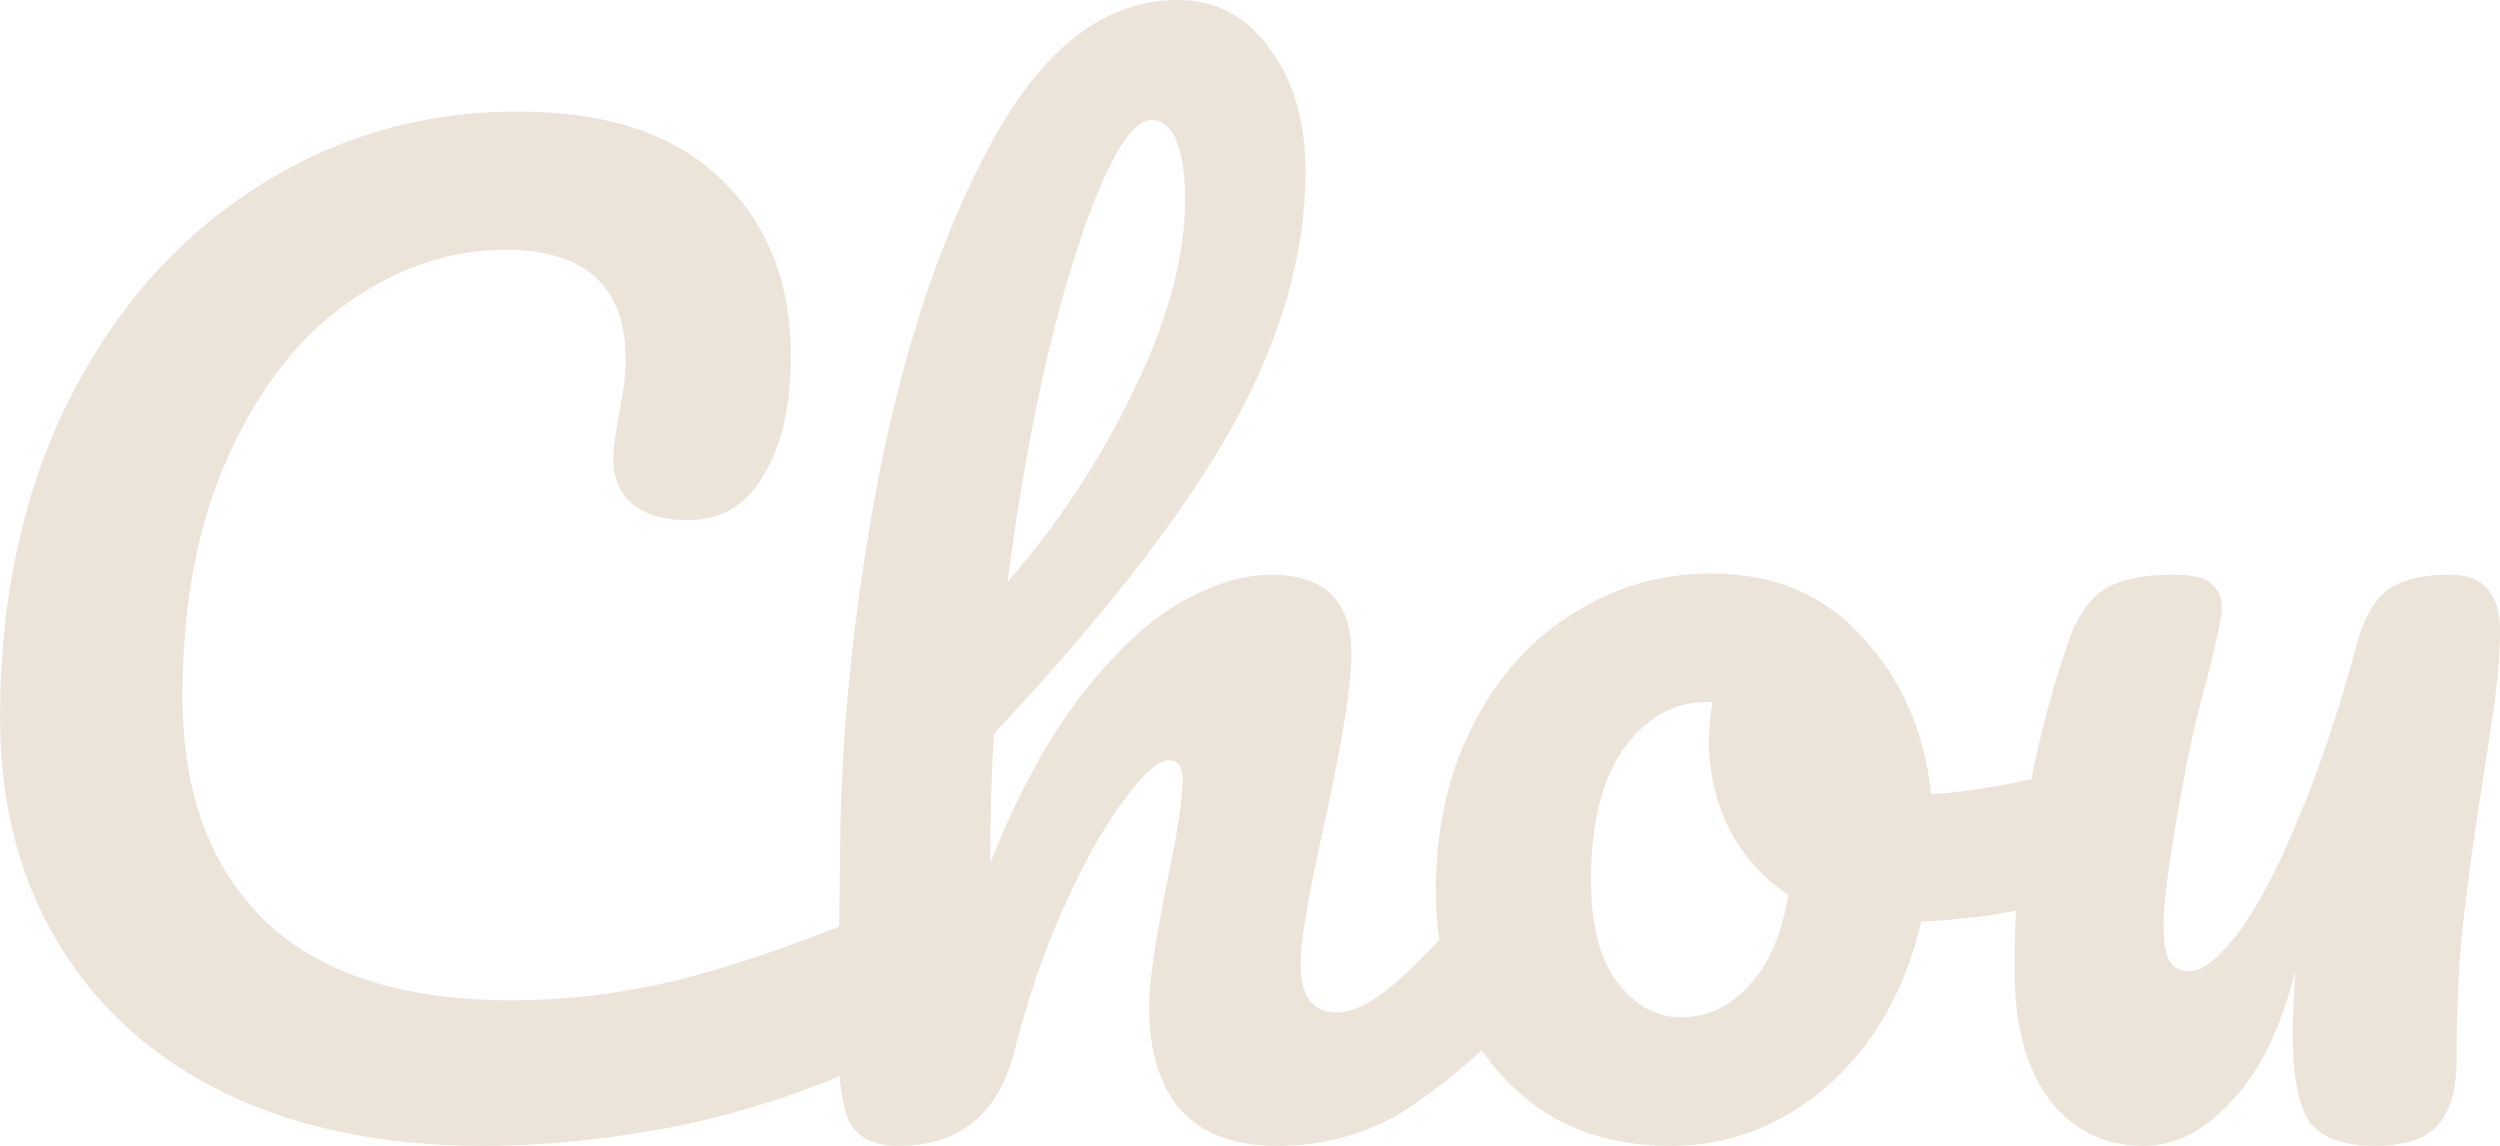 <svg width="120" height="55" viewBox="0 0 120 55" fill="none" xmlns="http://www.w3.org/2000/svg">
<path d="M23.181 55C18.454 55 14.342 54.166 10.846 52.497C7.35 50.79 4.668 48.385 2.801 45.28C0.934 42.176 0 38.568 0 34.455C0 28.751 1.093 23.688 3.278 19.265C5.502 14.841 8.502 11.427 12.276 9.021C16.05 6.577 20.242 5.354 24.85 5.354C29.141 5.354 32.398 6.441 34.623 8.614C36.848 10.748 37.961 13.58 37.961 17.111C37.961 19.478 37.523 21.379 36.65 22.815C35.815 24.25 34.603 24.968 33.014 24.968C31.902 24.968 31.028 24.716 30.392 24.212C29.757 23.707 29.439 22.97 29.439 22C29.439 21.651 29.518 21.011 29.677 20.079C29.916 18.915 30.035 17.984 30.035 17.286C30.035 13.755 28.108 11.989 24.254 11.989C21.632 11.989 19.129 12.824 16.745 14.492C14.362 16.16 12.435 18.624 10.965 21.884C9.495 25.104 8.76 28.945 8.76 33.407C8.76 38.063 10.091 41.672 12.753 44.233C15.415 46.755 19.348 48.016 24.552 48.016C27.134 48.016 29.737 47.706 32.359 47.085C35.021 46.425 37.961 45.436 41.178 44.116C41.774 43.884 42.271 43.767 42.668 43.767C43.304 43.767 43.781 44 44.099 44.466C44.416 44.931 44.575 45.533 44.575 46.27C44.575 48.637 43.264 50.383 40.642 51.508C37.822 52.711 34.882 53.603 31.823 54.185C28.803 54.728 25.923 55 23.181 55Z" fill="#ECE4D8"/>
<path d="M72.974 41.73C73.49 41.73 73.888 41.963 74.166 42.429C74.484 42.894 74.643 43.534 74.643 44.349C74.643 45.901 74.265 47.104 73.51 47.958C71.683 50.014 69.796 51.702 67.849 53.021C65.942 54.34 63.757 55 61.294 55C59.268 55 57.738 54.437 56.705 53.312C55.672 52.148 55.156 50.48 55.156 48.307C55.156 47.221 55.434 45.28 55.99 42.487C56.507 40.042 56.765 38.355 56.765 37.423C56.765 36.803 56.546 36.492 56.109 36.492C55.593 36.492 54.858 37.152 53.904 38.471C52.951 39.751 51.997 41.459 51.044 43.593C50.09 45.727 49.316 47.977 48.72 50.344C47.965 53.448 46.098 55 43.118 55C41.926 55 41.132 54.593 40.734 53.778C40.377 52.924 40.198 51.411 40.198 49.238C40.198 47.996 40.218 47.007 40.258 46.27L40.317 41.614C40.317 35.639 40.933 29.411 42.165 22.931C43.436 16.451 45.283 11.019 47.707 6.635C50.17 2.212 53.11 0 56.526 0C58.354 0 59.824 0.776 60.936 2.328C62.088 3.841 62.664 5.82 62.664 8.265C62.664 12.183 61.492 16.258 59.148 20.487C56.804 24.677 52.991 29.585 47.707 35.212C47.587 37.229 47.528 39.305 47.528 41.439C48.839 38.141 50.289 35.464 51.878 33.407C53.507 31.312 55.096 29.818 56.646 28.926C58.235 28.034 59.685 27.587 60.996 27.587C63.578 27.587 64.869 28.848 64.869 31.37C64.869 32.884 64.432 35.619 63.558 39.577C62.803 42.952 62.426 45.183 62.426 46.27C62.426 47.822 63.002 48.598 64.154 48.598C64.949 48.598 65.882 48.132 66.955 47.201C68.067 46.231 69.537 44.679 71.365 42.545C71.842 42.002 72.378 41.73 72.974 41.73ZM55.275 5.762C54.56 5.762 53.765 6.771 52.891 8.788C52.017 10.767 51.163 13.464 50.329 16.878C49.534 20.254 48.879 23.94 48.362 27.936C50.825 25.104 52.852 22.019 54.441 18.683C56.069 15.346 56.884 12.319 56.884 9.603C56.884 8.362 56.745 7.411 56.467 6.751C56.189 6.092 55.791 5.762 55.275 5.762Z" fill="#ECE4D8"/>
<path d="M100.205 36.841C100.721 36.841 101.119 37.093 101.397 37.598C101.675 38.102 101.814 38.742 101.814 39.519C101.814 41.381 101.238 42.487 100.086 42.836C97.702 43.651 95.08 44.116 92.22 44.233C91.465 47.492 89.975 50.111 87.75 52.09C85.525 54.03 83.003 55 80.182 55C77.798 55 75.752 54.437 74.044 53.312C72.375 52.187 71.104 50.693 70.23 48.831C69.356 46.968 68.919 44.951 68.919 42.778C68.919 39.829 69.495 37.21 70.647 34.921C71.799 32.593 73.388 30.788 75.415 29.508C77.441 28.189 79.685 27.529 82.148 27.529C85.168 27.529 87.591 28.557 89.419 30.614C91.286 32.631 92.379 35.134 92.696 38.122C94.564 38.005 96.788 37.617 99.371 36.958C99.689 36.88 99.967 36.841 100.205 36.841ZM80.659 48.831C81.93 48.831 83.022 48.326 83.936 47.318C84.89 46.309 85.525 44.854 85.843 42.952C84.612 42.138 83.658 41.071 82.983 39.751C82.347 38.432 82.029 37.035 82.029 35.561C82.029 34.94 82.089 34.319 82.208 33.698H81.91C80.321 33.698 78.99 34.455 77.917 35.968C76.884 37.443 76.368 39.538 76.368 42.254C76.368 44.388 76.785 46.018 77.619 47.143C78.493 48.268 79.507 48.831 80.659 48.831Z" fill="#ECE4D8"/>
<path d="M102.897 55C101.03 55 99.52 54.263 98.368 52.788C97.255 51.275 96.699 49.199 96.699 46.561C96.699 43.651 96.898 40.993 97.295 38.587C97.692 36.143 98.348 33.563 99.262 30.847C99.659 29.683 100.215 28.848 100.93 28.344C101.645 27.84 102.778 27.587 104.327 27.587C105.201 27.587 105.797 27.723 106.115 27.995C106.472 28.266 106.651 28.674 106.651 29.217C106.651 29.527 106.433 30.575 105.996 32.36C105.598 33.795 105.281 35.095 105.042 36.259C104.248 40.333 103.85 43.049 103.85 44.407C103.85 45.222 103.95 45.804 104.148 46.153C104.347 46.464 104.665 46.619 105.102 46.619C105.698 46.619 106.453 46.037 107.366 44.873C108.28 43.67 109.234 41.885 110.227 39.519C111.26 37.113 112.233 34.222 113.147 30.847C113.465 29.683 113.941 28.848 114.577 28.344C115.252 27.84 116.246 27.587 117.557 27.587C118.431 27.587 119.047 27.82 119.404 28.286C119.801 28.712 120 29.372 120 30.265C120 31.235 119.921 32.321 119.762 33.524C119.603 34.688 119.424 35.891 119.225 37.132C118.828 39.615 118.51 41.885 118.272 43.942C118.033 45.959 117.914 48.268 117.914 50.868C117.914 52.342 117.596 53.409 116.961 54.069C116.365 54.69 115.372 55 113.981 55C112.511 55 111.478 54.631 110.882 53.894C110.326 53.118 110.048 51.644 110.048 49.471C110.048 49.044 110.088 48.093 110.167 46.619C109.492 49.335 108.479 51.411 107.128 52.847C105.817 54.282 104.407 55 102.897 55Z" fill="#ECE4D8"/>
</svg>
